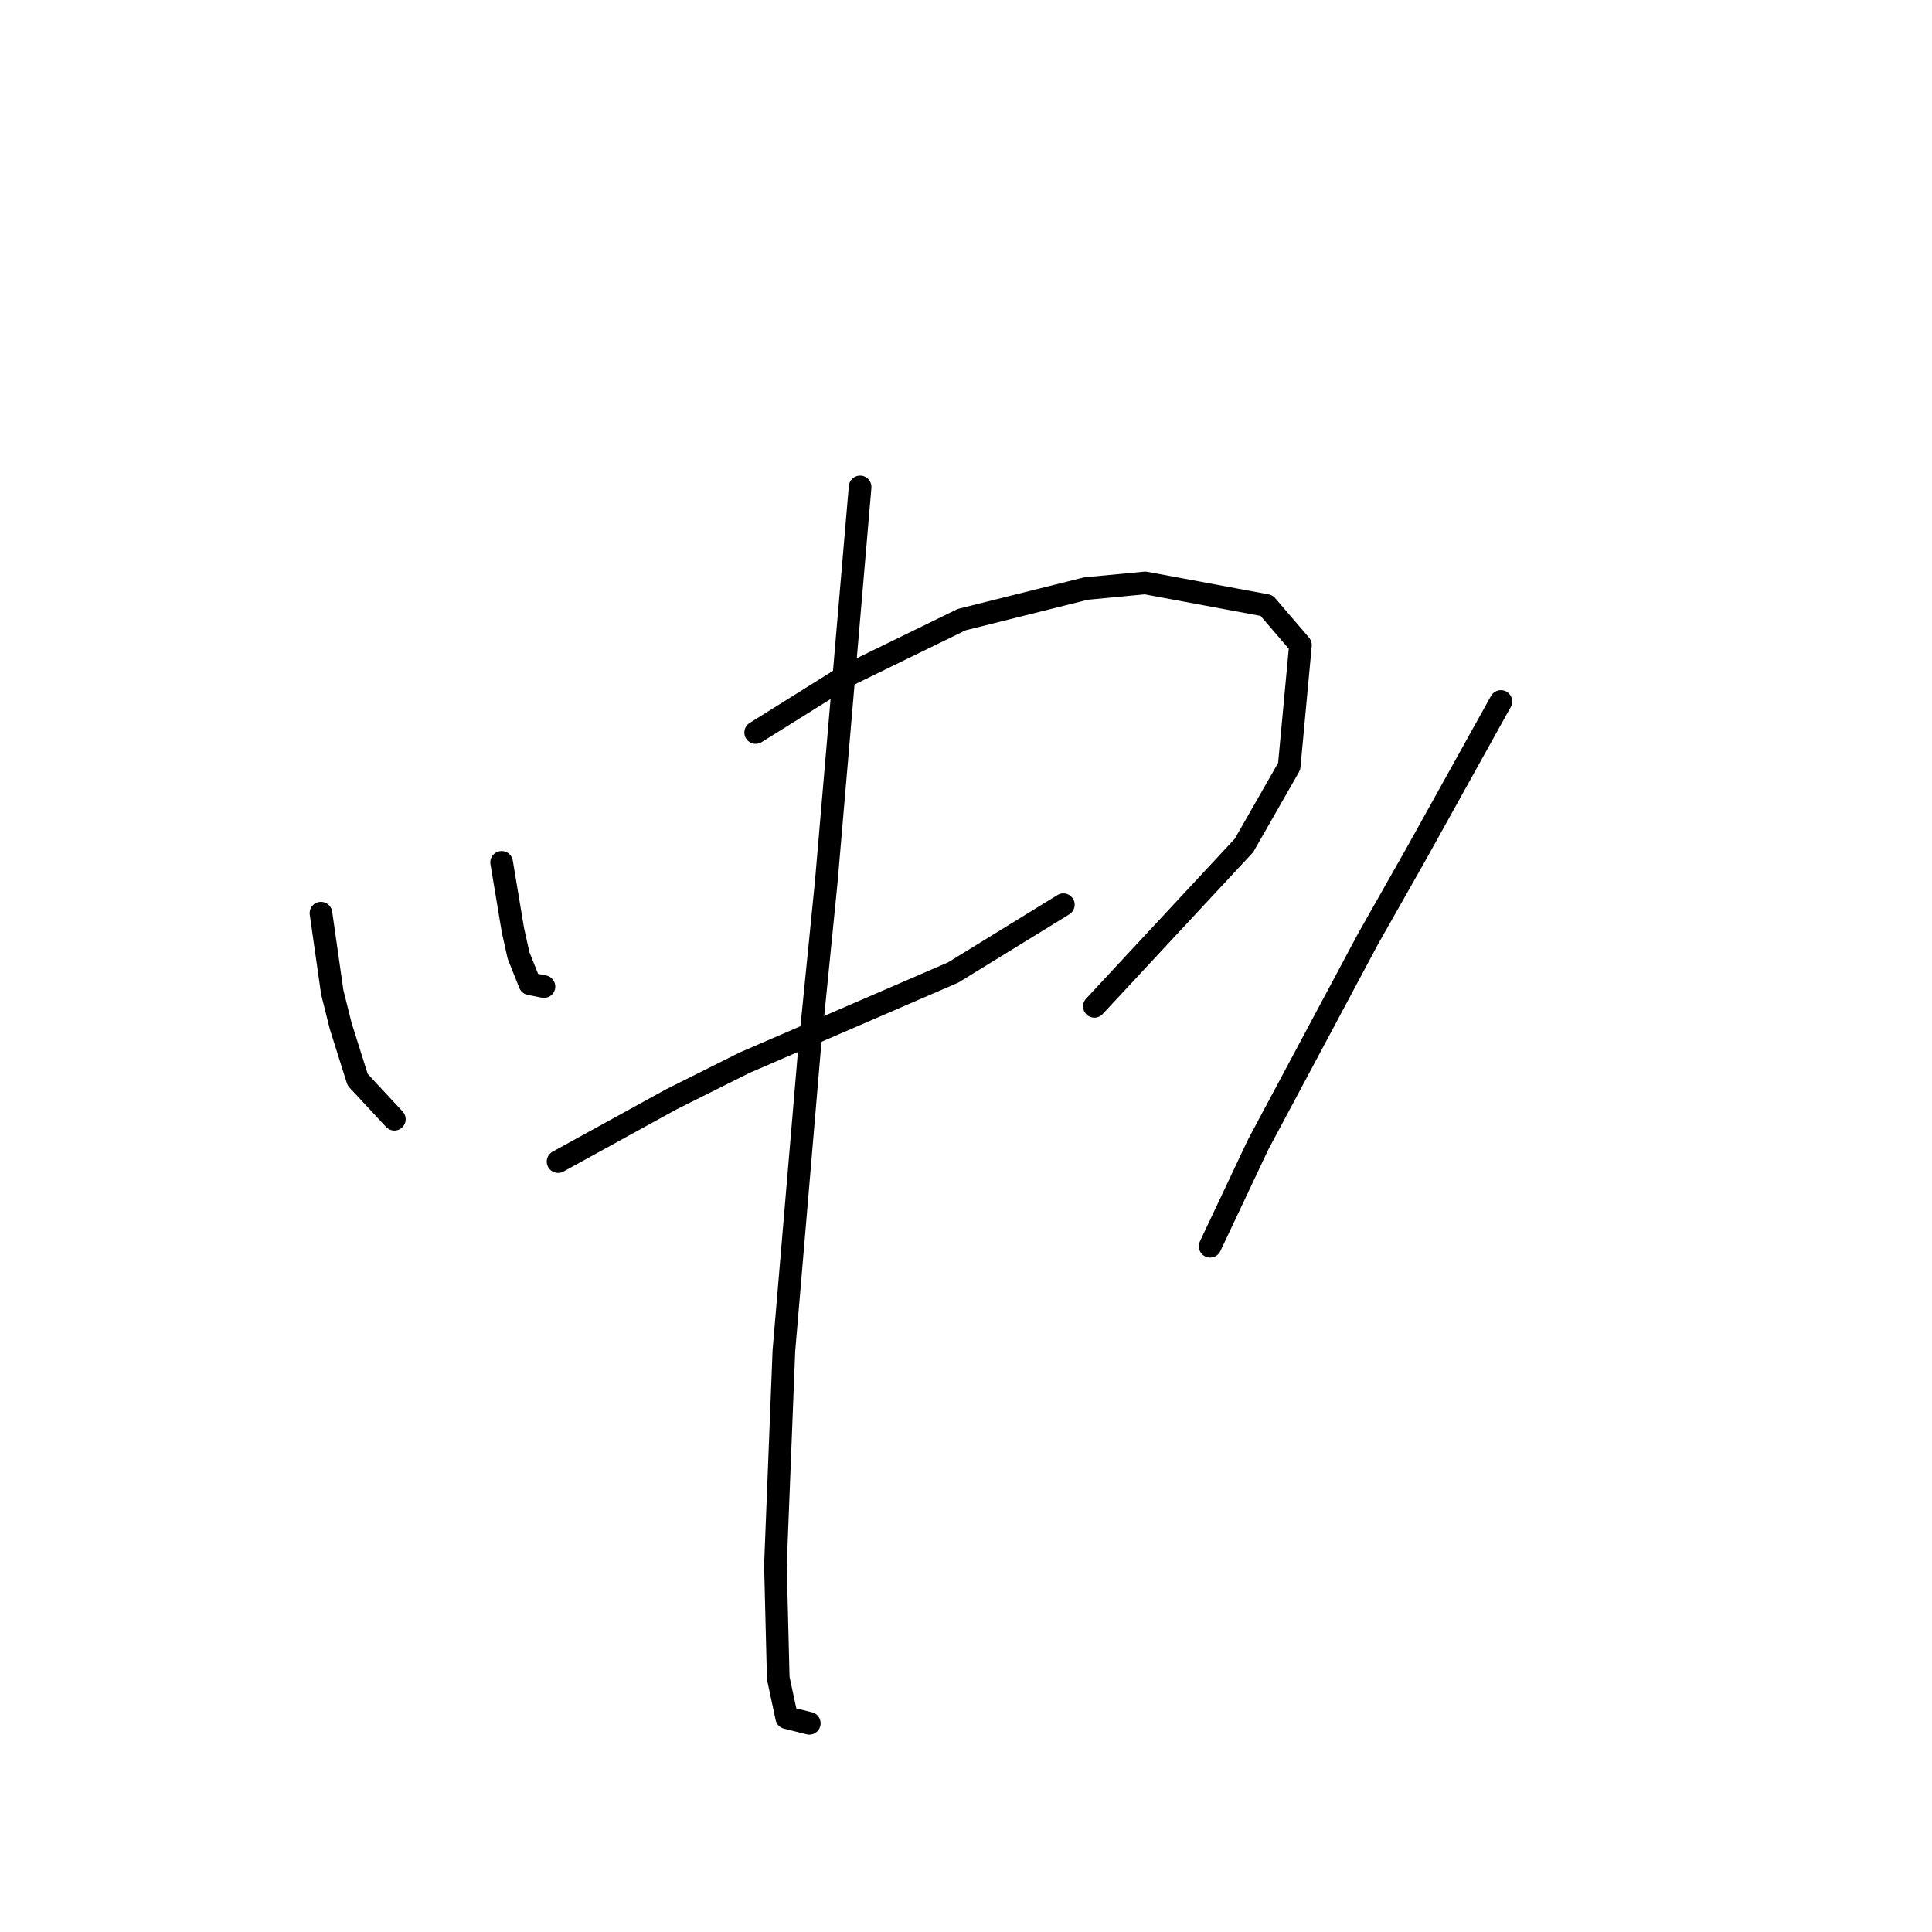 <?xml version="1.0" standalone="no"?>
    <svg width="256" height="256" xmlns="http://www.w3.org/2000/svg" version="1.1">
    <polyline stroke="black" stroke-width="3" stroke-linecap="round" fill="transparent" stroke-linejoin="round" points="42.529 121 43.277 126.236 44.025 131.473 45.147 135.961 47.391 143.068 52.254 148.304 52.254 148.304 " />
        <polyline stroke="black" stroke-width="3" stroke-linecap="round" fill="transparent" stroke-linejoin="round" points="66.467 114.267 67.215 118.756 67.963 123.244 68.711 126.61 70.207 130.351 72.077 130.725 72.077 130.725 " />
        <polyline stroke="black" stroke-width="3" stroke-linecap="round" fill="transparent" stroke-linejoin="round" points="100.13 97.062 106.114 93.322 112.099 89.581 127.434 82.101 143.891 77.986 151.746 77.238 167.829 80.23 172.318 85.467 170.822 101.55 164.837 112.023 145.013 133.343 145.013 133.343 " />
        <polyline stroke="black" stroke-width="3" stroke-linecap="round" fill="transparent" stroke-linejoin="round" points="73.948 153.915 81.428 149.8 88.909 145.686 98.634 140.823 126.312 128.854 140.899 119.878 140.899 119.878 " />
        <polyline stroke="black" stroke-width="3" stroke-linecap="round" fill="transparent" stroke-linejoin="round" points="113.969 64.521 111.725 90.703 109.48 116.886 107.236 139.327 103.87 178.975 102.748 207.401 103.122 222.362 104.244 227.599 107.236 228.347 107.236 228.347 " />
        <polyline stroke="black" stroke-width="3" stroke-linecap="round" fill="transparent" stroke-linejoin="round" points="198.874 92.948 193.263 103.046 187.653 113.145 181.294 124.366 166.707 151.67 160.349 165.135 160.349 165.135 " />
        </svg>